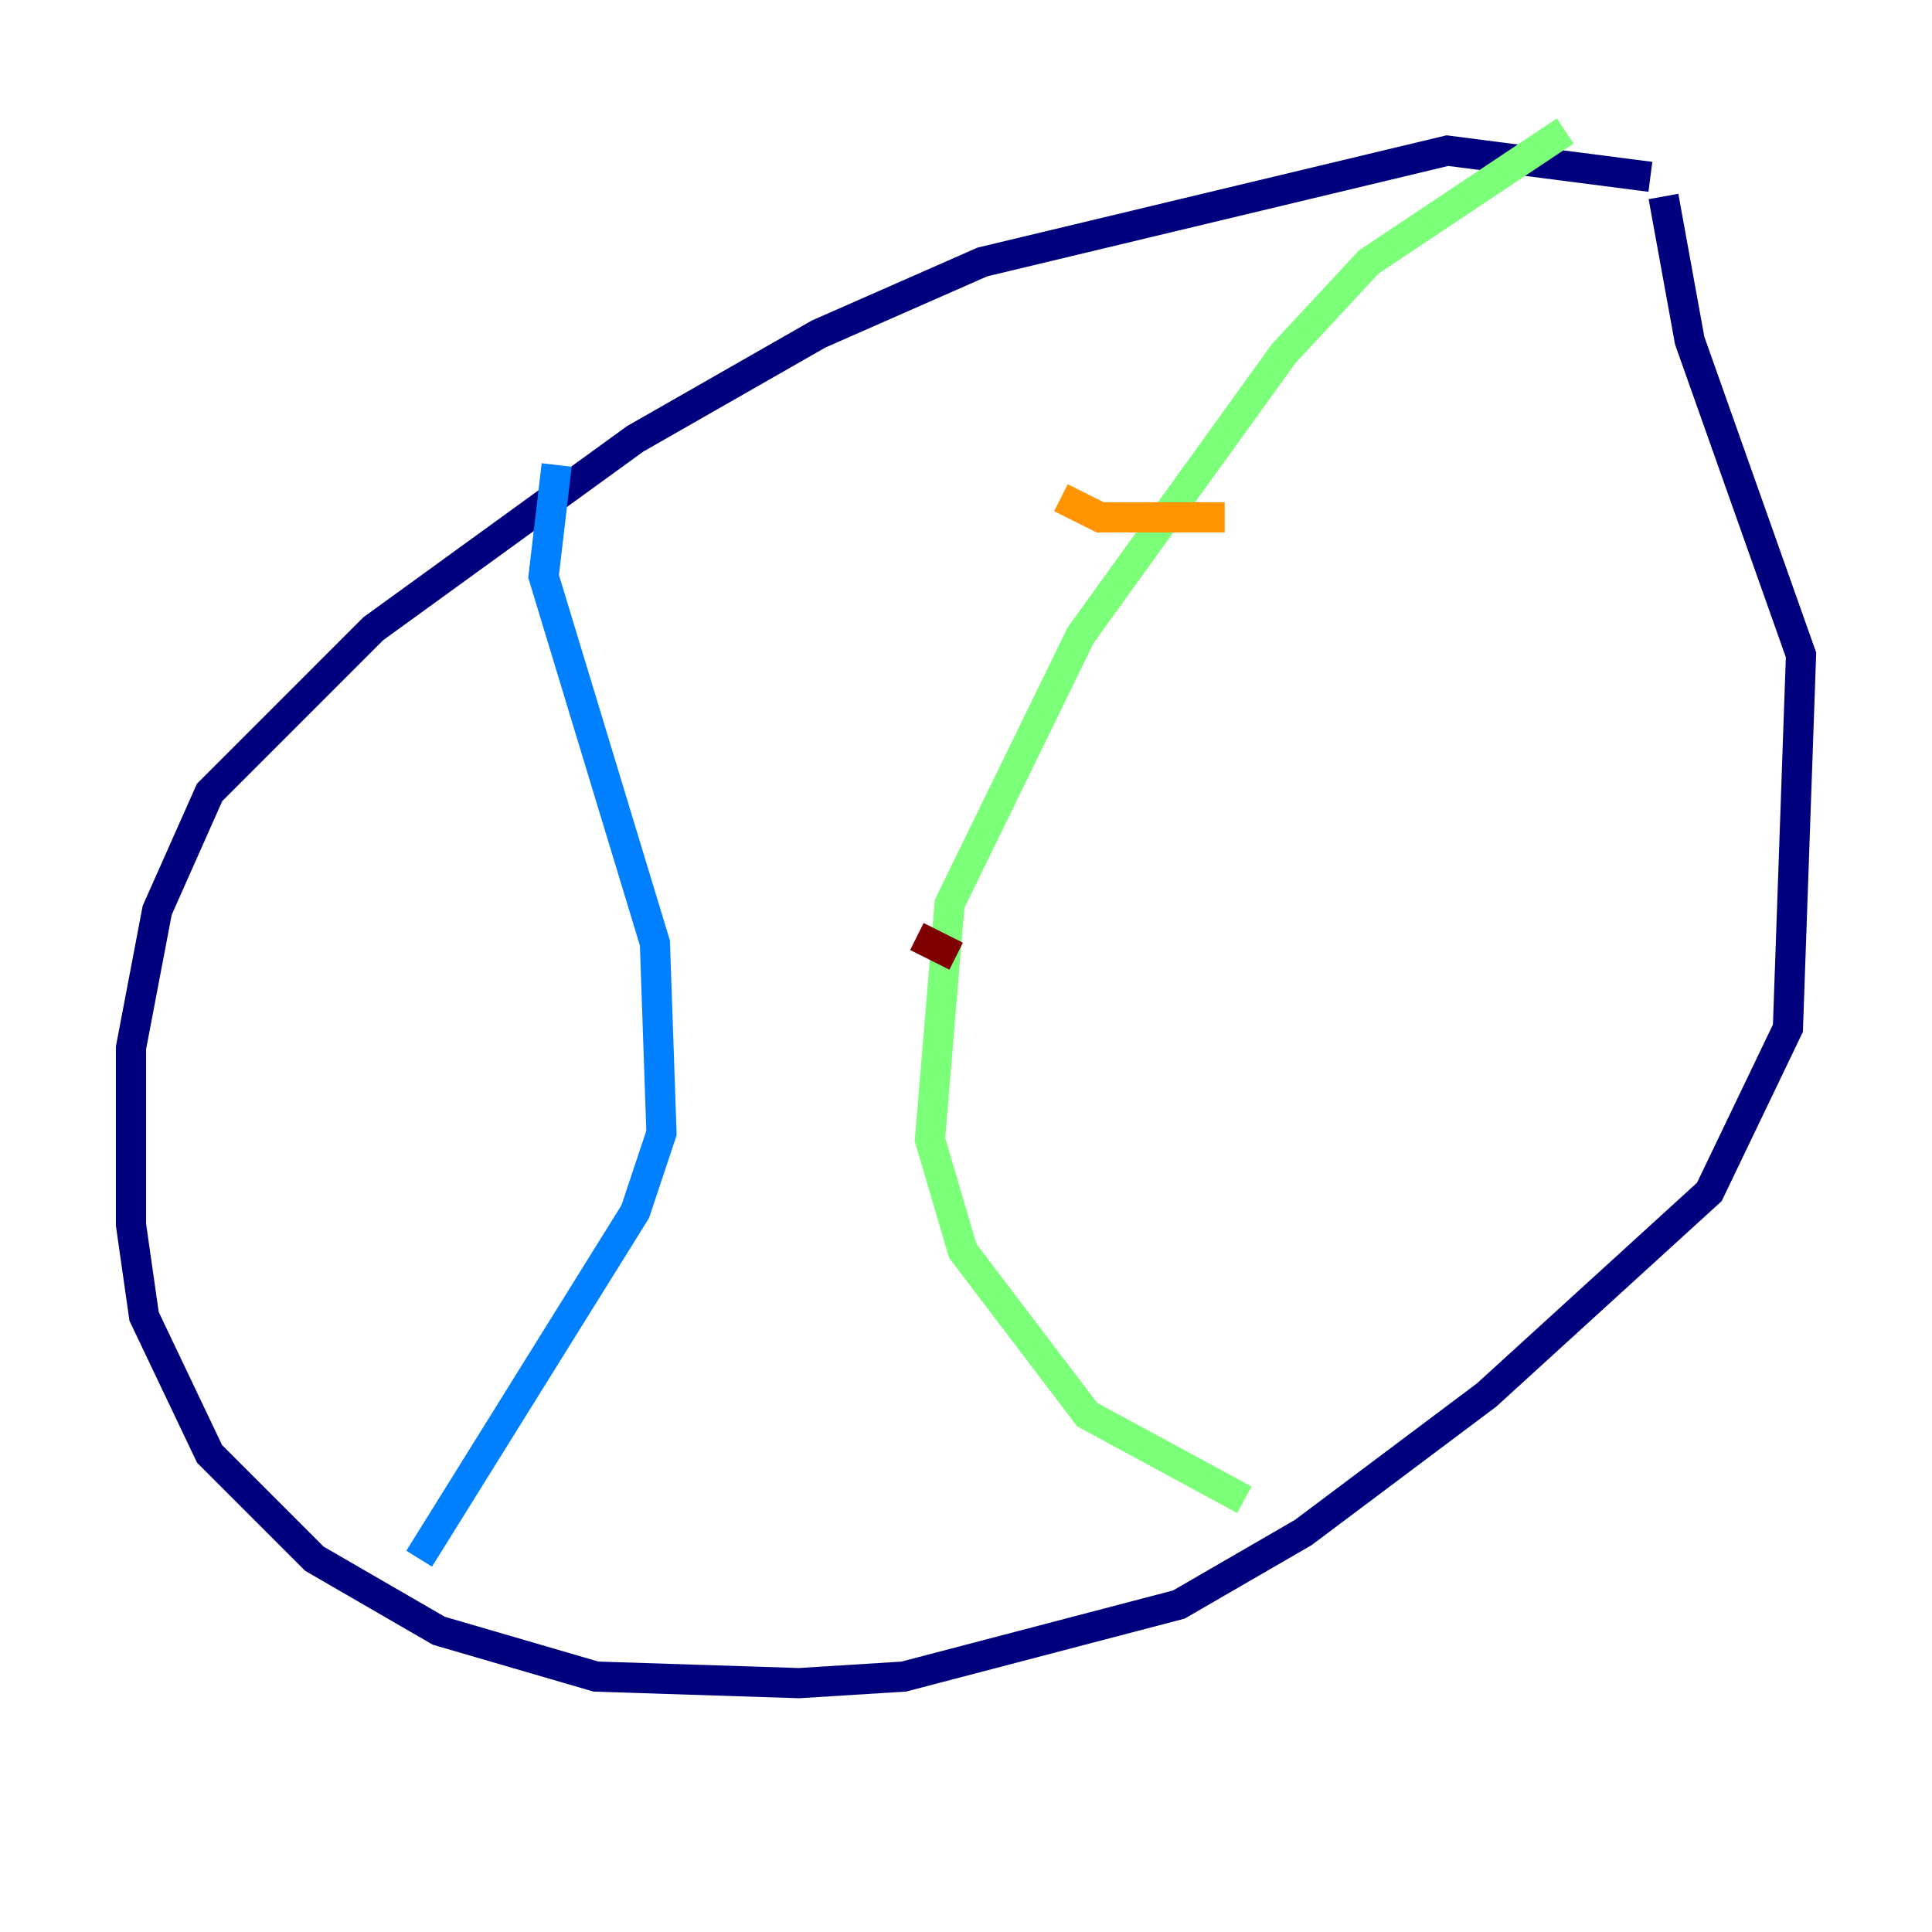 <?xml version="1.0" encoding="utf-8" ?>
<svg baseProfile="tiny" height="128" version="1.2" viewBox="0,0,128,128" width="128" xmlns="http://www.w3.org/2000/svg" xmlns:ev="http://www.w3.org/2001/xml-events" xmlns:xlink="http://www.w3.org/1999/xlink"><defs /><polyline fill="none" points="109.342,11.715 95.891,9.98 65.085,17.356 54.237,22.129 42.088,29.071 24.732,41.654 13.885,52.502 10.414,60.312 8.678,69.424 8.678,81.139 9.546,87.214 13.885,96.325 20.827,103.268 29.071,108.041 39.485,111.078 52.936,111.512 59.878,111.078 78.102,106.305 86.346,101.532 98.495,92.42 113.248,78.969 118.454,68.122 119.322,43.39 111.946,22.563 110.21,13.017" stroke="#00007f" stroke-width="2" /><polyline fill="none" points="36.881,30.807 36.014,38.183 43.39,62.481 43.824,75.064 42.088,80.271 27.77,103.268" stroke="#0080ff" stroke-width="2" /><polyline fill="none" points="103.702,8.678 90.685,17.356 85.044,23.43 71.593,42.088 62.915,59.878 61.614,75.498 63.783,82.875 72.027,93.722 82.441,99.363" stroke="#7cff79" stroke-width="2" /><polyline fill="none" points="70.291,32.976 72.895,34.278 81.139,34.278" stroke="#ff9400" stroke-width="2" /><polyline fill="none" points="60.746,62.047 63.349,63.349" stroke="#7f0000" stroke-width="2" /></svg>